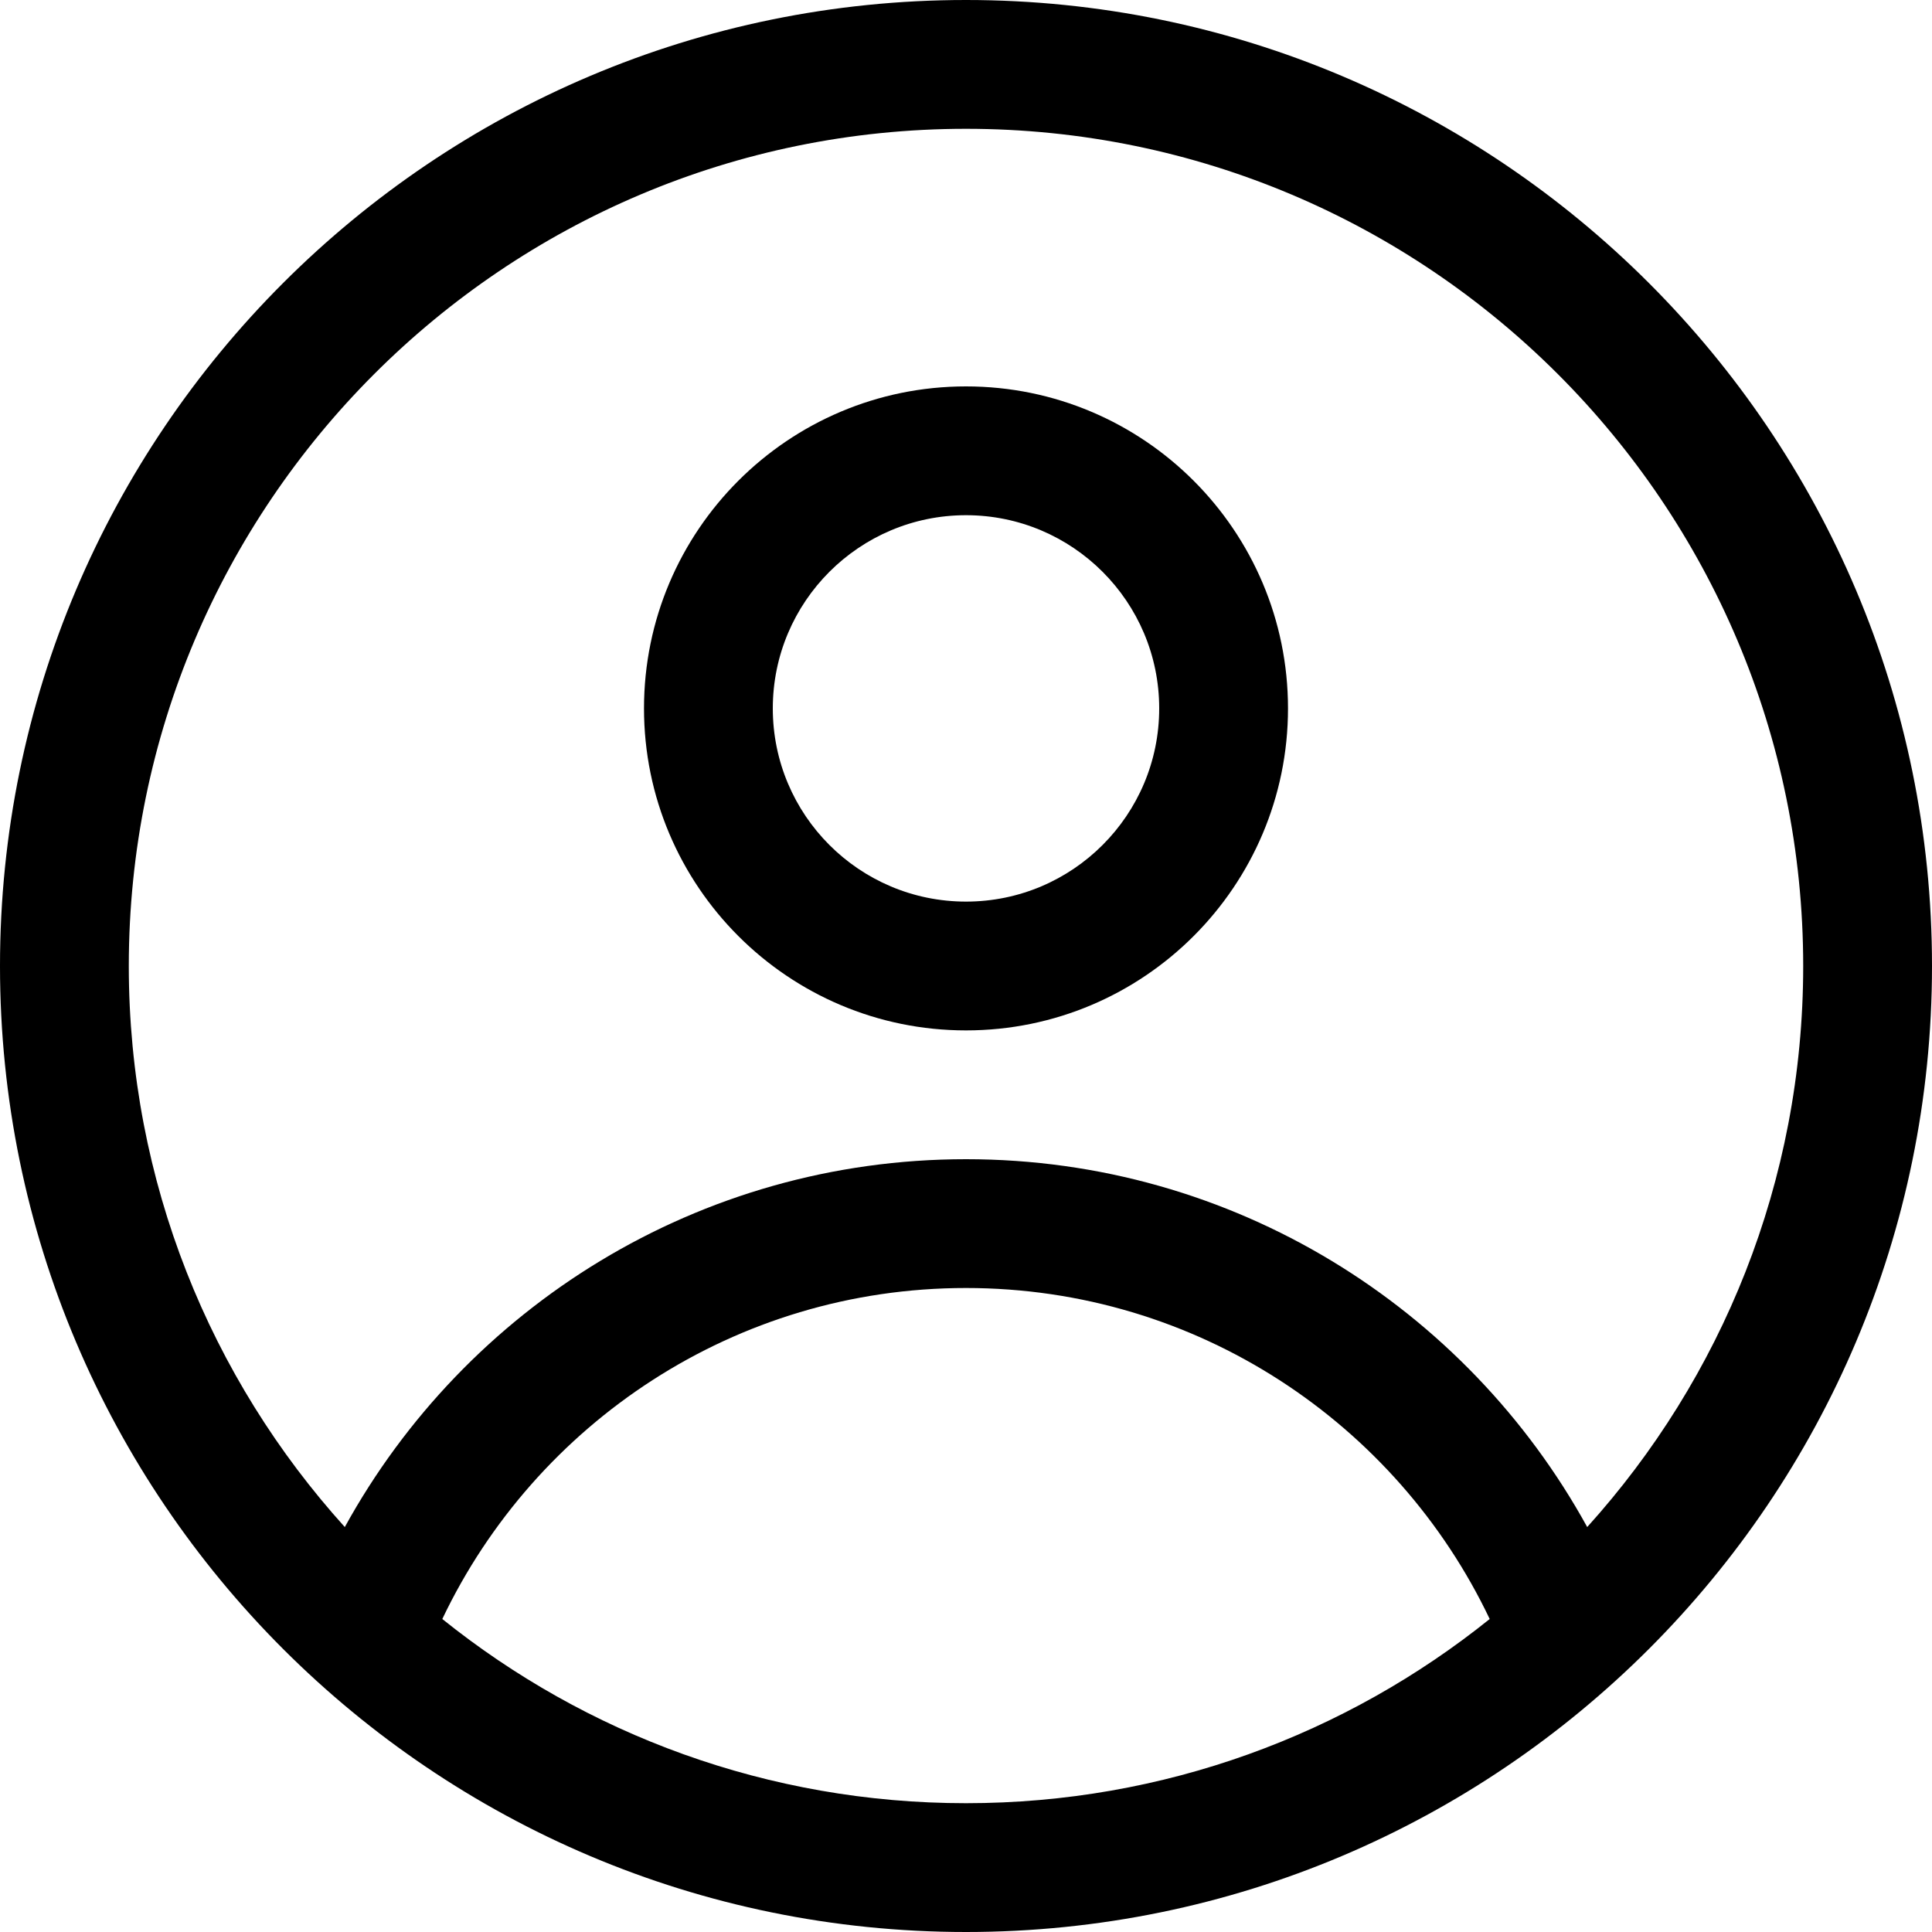 <svg class="icons icon-user" width="24" height="24" viewBox="0 0 30 30" fill="none"><path fill-rule="evenodd" clip-rule="evenodd" d="M15 6C12.24 6 10 8.24 10 11C10 13.76 12.24 16 15 16C17.76 16 20 13.76 20 11C20 8.24 17.76 6 15 6ZM15 8C16.656 8 18 9.344 18 11C18 12.656 16.656 14 15 14C13.344 14 12 12.656 12 11C12 9.344 13.344 8 15 8Z" fill="#000"></path><path fill-rule="evenodd" clip-rule="evenodd" d="M15 0C6.721 0 0 6.721 0 15C0 23.279 6.721 30 15 30C23.279 30 30 23.279 30 15C30 6.721 23.279 0 15 0ZM23.132 25.14C21.685 22.102 18.586 20 15 20C11.414 20 8.315 22.102 6.868 25.14C9.096 26.929 11.924 28 15 28C18.076 28 20.904 26.929 23.132 25.14ZM24.646 23.712C26.73 21.406 28 18.35 28 15C28 7.825 22.175 2 15 2C7.825 2 2 7.825 2 15C2 18.35 3.27 21.406 5.354 23.712C7.226 20.308 10.845 18 15 18C19.155 18 22.774 20.308 24.646 23.712Z" fill="#000"></path></svg>